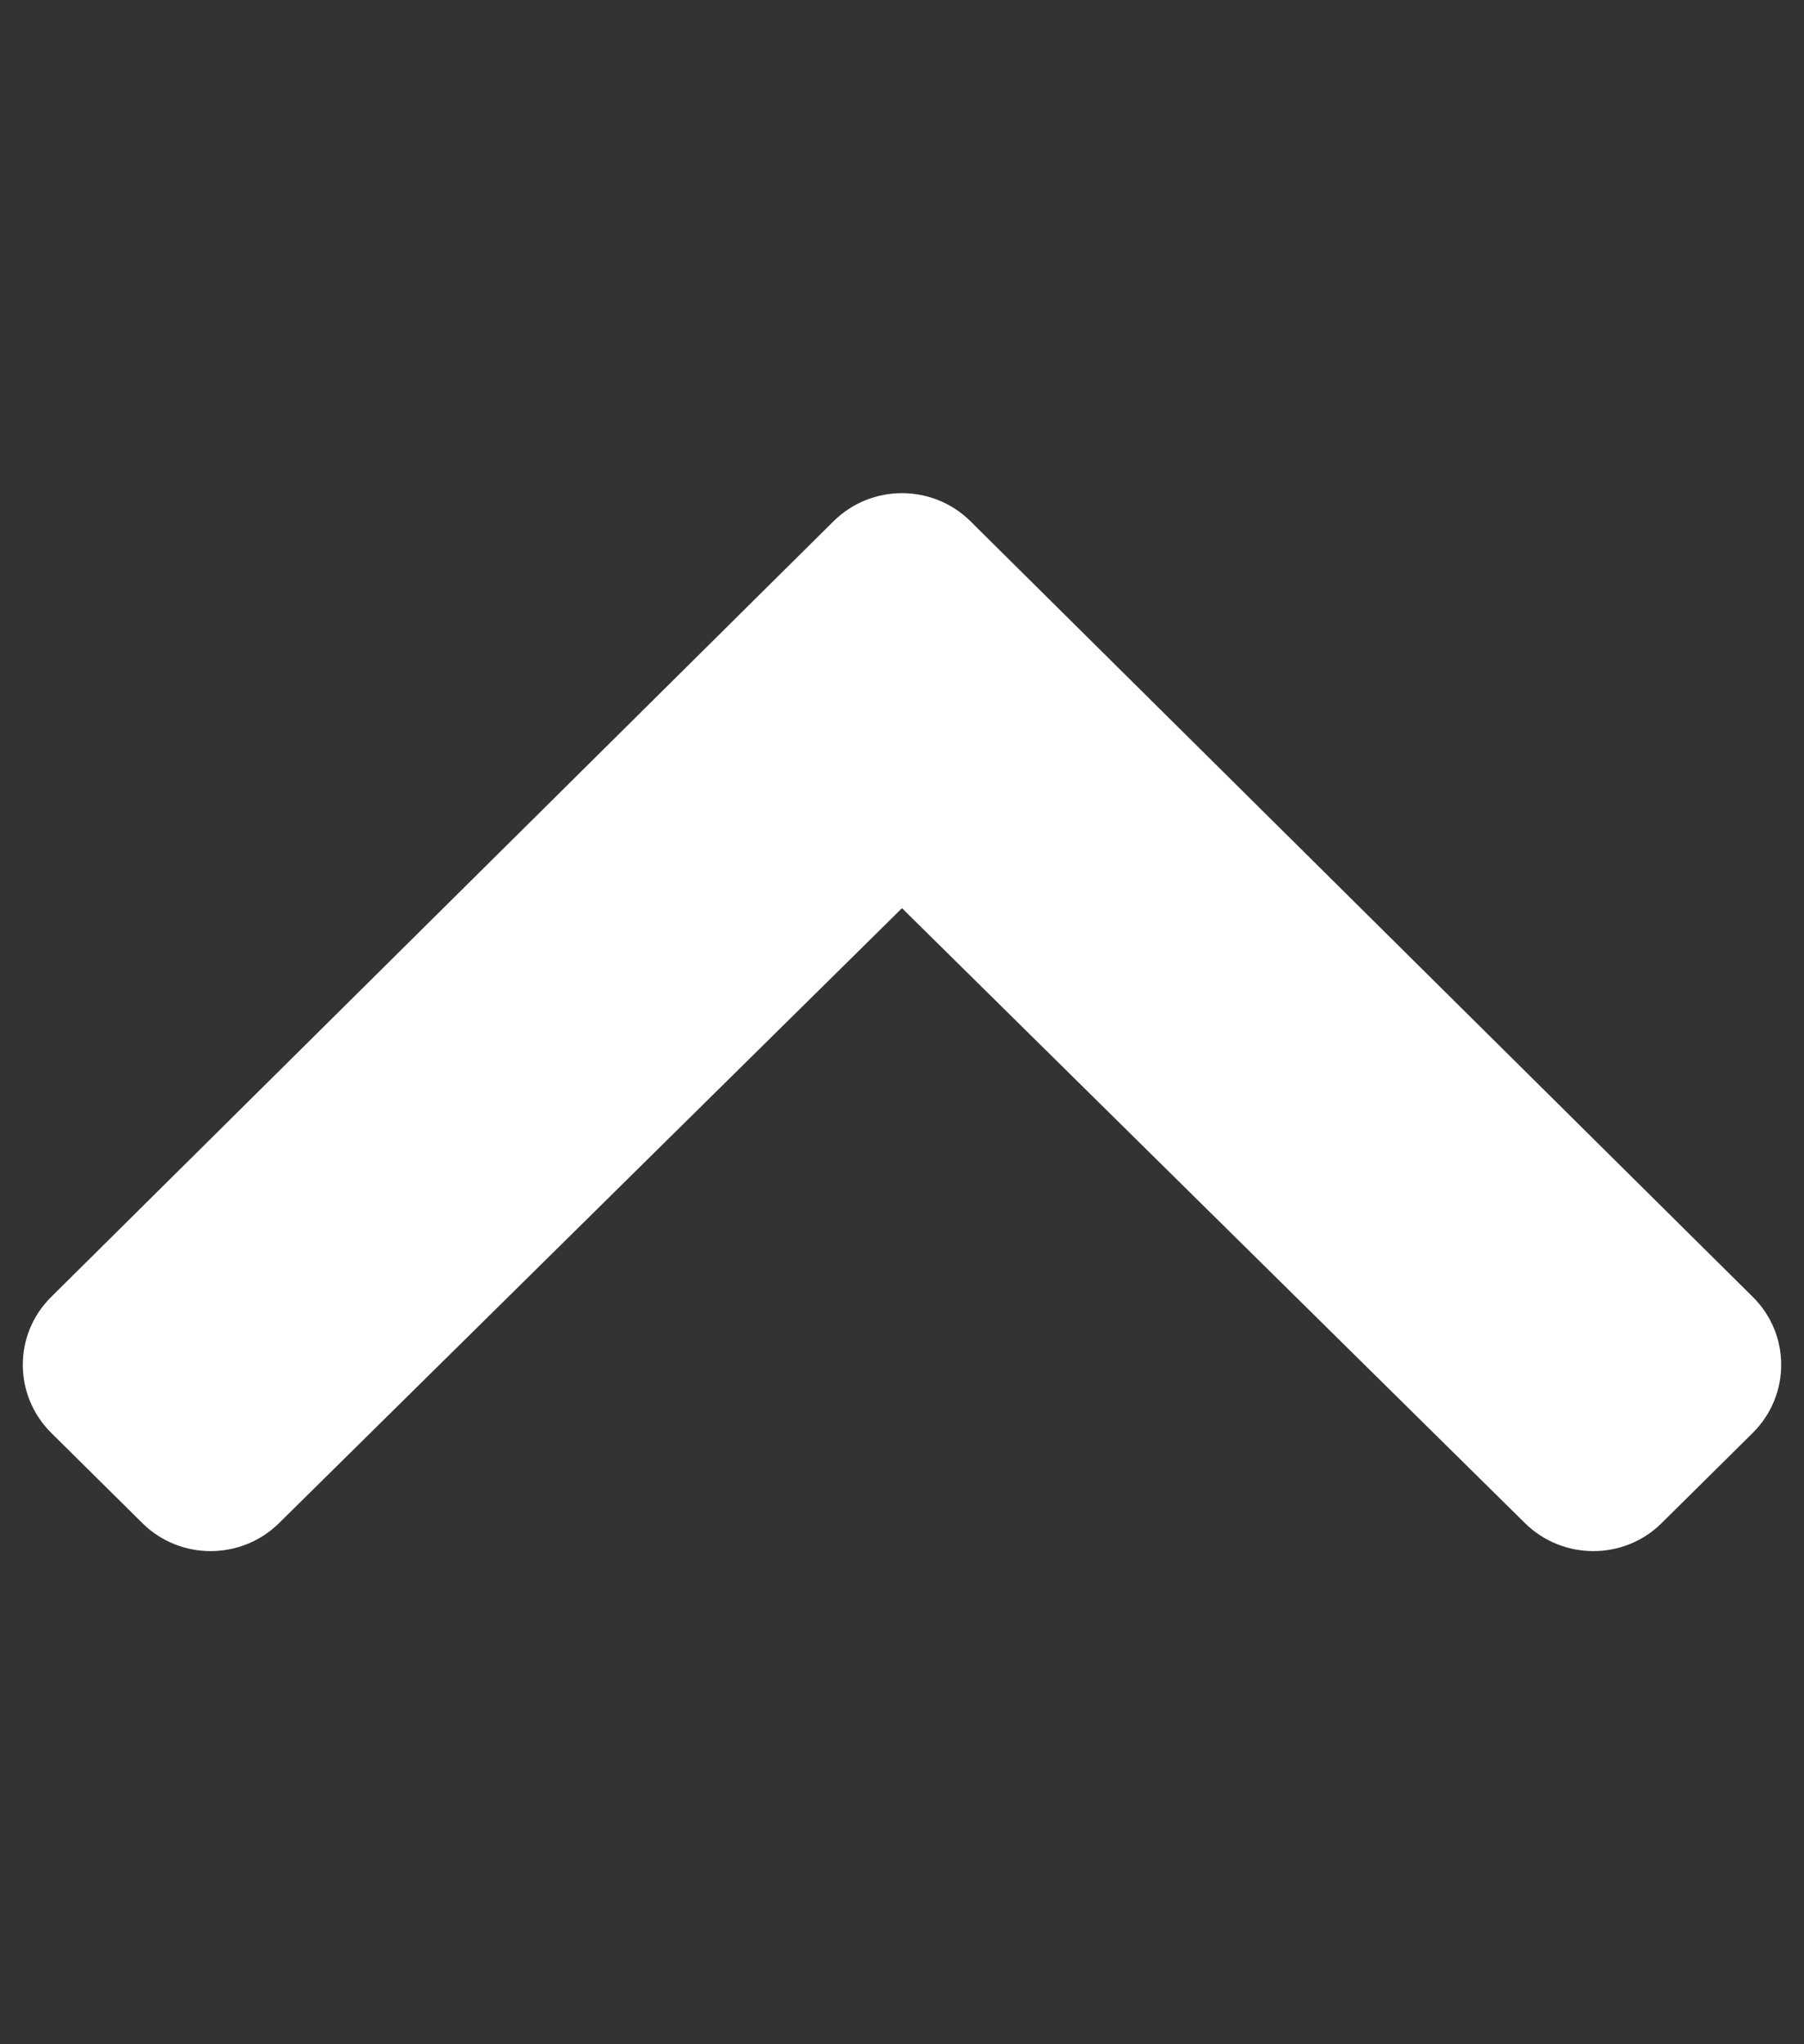<?xml version="1.0" encoding="UTF-8"?>
<svg xmlns="http://www.w3.org/2000/svg" xmlns:xlink="http://www.w3.org/1999/xlink" width="30px" height="34px" viewBox="0 0 30 34" version="1.1">
<rect x="0" y="0" width="30" height="34" fill="#333333" stroke="none"/>
<g id="surface1">
<path style="fill:#fff" d="M 16.137 8.668 L 29.152 21.574 C 29.777 22.195 29.777 23.203 29.152 23.828 L 27.633 25.332 C 27.008 25.953 25.992 25.953 25.363 25.336 L 15 15.105 L 4.637 25.336 C 4.008 25.953 2.992 25.953 2.367 25.332 L 0.848 23.828 C 0.223 23.203 0.223 22.195 0.848 21.574 L 13.863 8.668 C 14.492 8.047 15.508 8.047 16.137 8.668 Z M 16.137 8.668 "/>
</g>
</svg>
